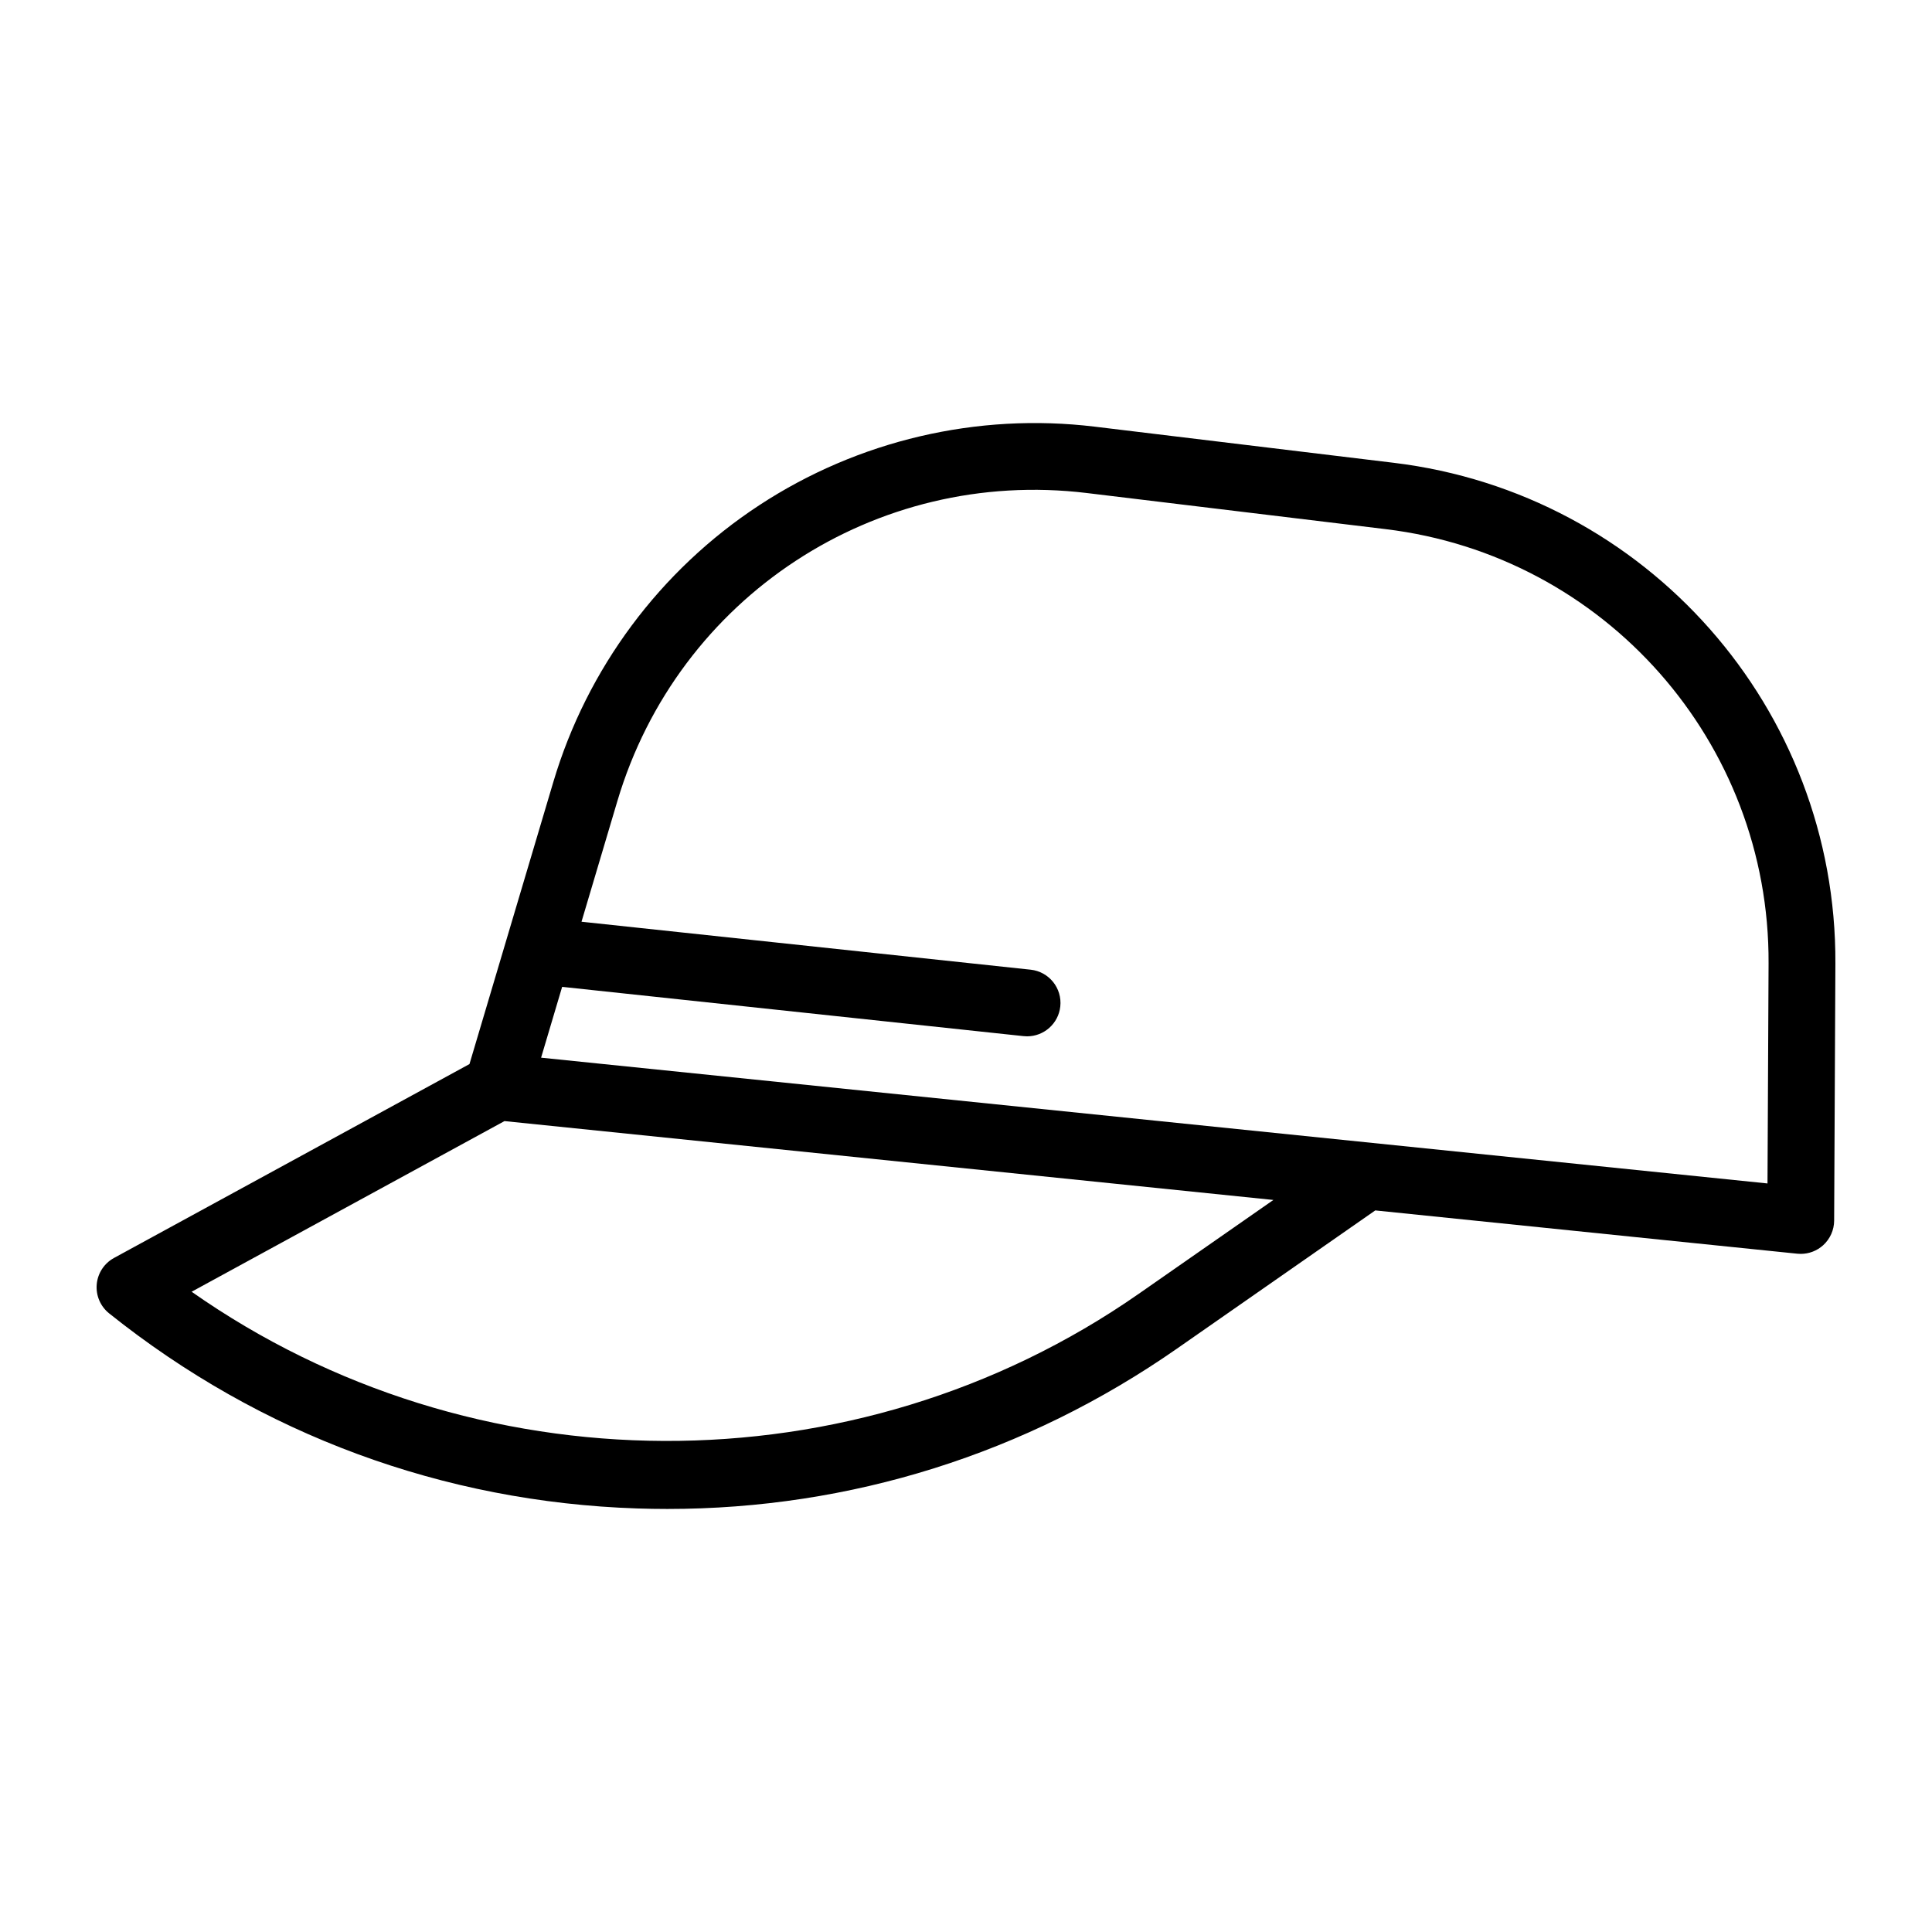 <?xml version="1.0" encoding="UTF-8" standalone="no"?><!DOCTYPE svg PUBLIC "-//W3C//DTD SVG 1.1//EN" "http://www.w3.org/Graphics/SVG/1.1/DTD/svg11.dtd"><svg width="100%" height="100%" viewBox="0 0 750 750" version="1.1" xmlns="http://www.w3.org/2000/svg" xmlns:xlink="http://www.w3.org/1999/xlink" xml:space="preserve" xmlns:serif="http://www.serif.com/" style="fill-rule:evenodd;clip-rule:evenodd;stroke-linejoin:round;stroke-miterlimit:2;"><g id="hat"><path d="M541.007,179.653l-116.029,-14.024c-45.609,-5.512 -91.893,5.334 -130.306,30.545c-38.413,25.21 -66.78,63.349 -79.871,107.393l-32.552,109.501l-137.987,75.266c-3.812,2.079 -6.33,5.926 -6.712,10.251c-0.38,4.324 1.429,8.554 4.818,11.265c58.818,47.054 129.699,73.241 204.98,75.728c3.924,0.13 7.831,0.196 11.739,0.196c71.057,-0 139.219,-21.403 197.792,-62.227l77.002,-53.667l163.838,16.806c0.443,0.044 0.884,0.067 1.325,0.067c3.185,-0 6.277,-1.172 8.668,-3.322c2.722,-2.447 4.286,-5.928 4.303,-9.588l0.483,-99.777c0.48,-98.963 -73.247,-182.54 -171.491,-194.413Zm-98.959,322.608c-110.249,76.839 -258.652,75.72 -367.659,-0.811l121.447,-66.244l298.494,30.615l-52.282,36.44Zm244.094,-42.846l-476.091,-48.829l8.172,-27.491l179.094,19.129c0.472,0.05 0.942,0.076 1.408,0.076c6.539,0 12.163,-4.932 12.88,-11.582c0.767,-7.123 -4.384,-13.518 -11.505,-14.288l-174.359,-18.618l13.927,-46.852c23.543,-79.199 100.165,-129.485 182.198,-119.575l116.029,14.023c85.165,10.292 149.078,82.743 148.663,168.527l-0.416,85.48Z" style="fill-rule:nonzero;"/></g></svg>